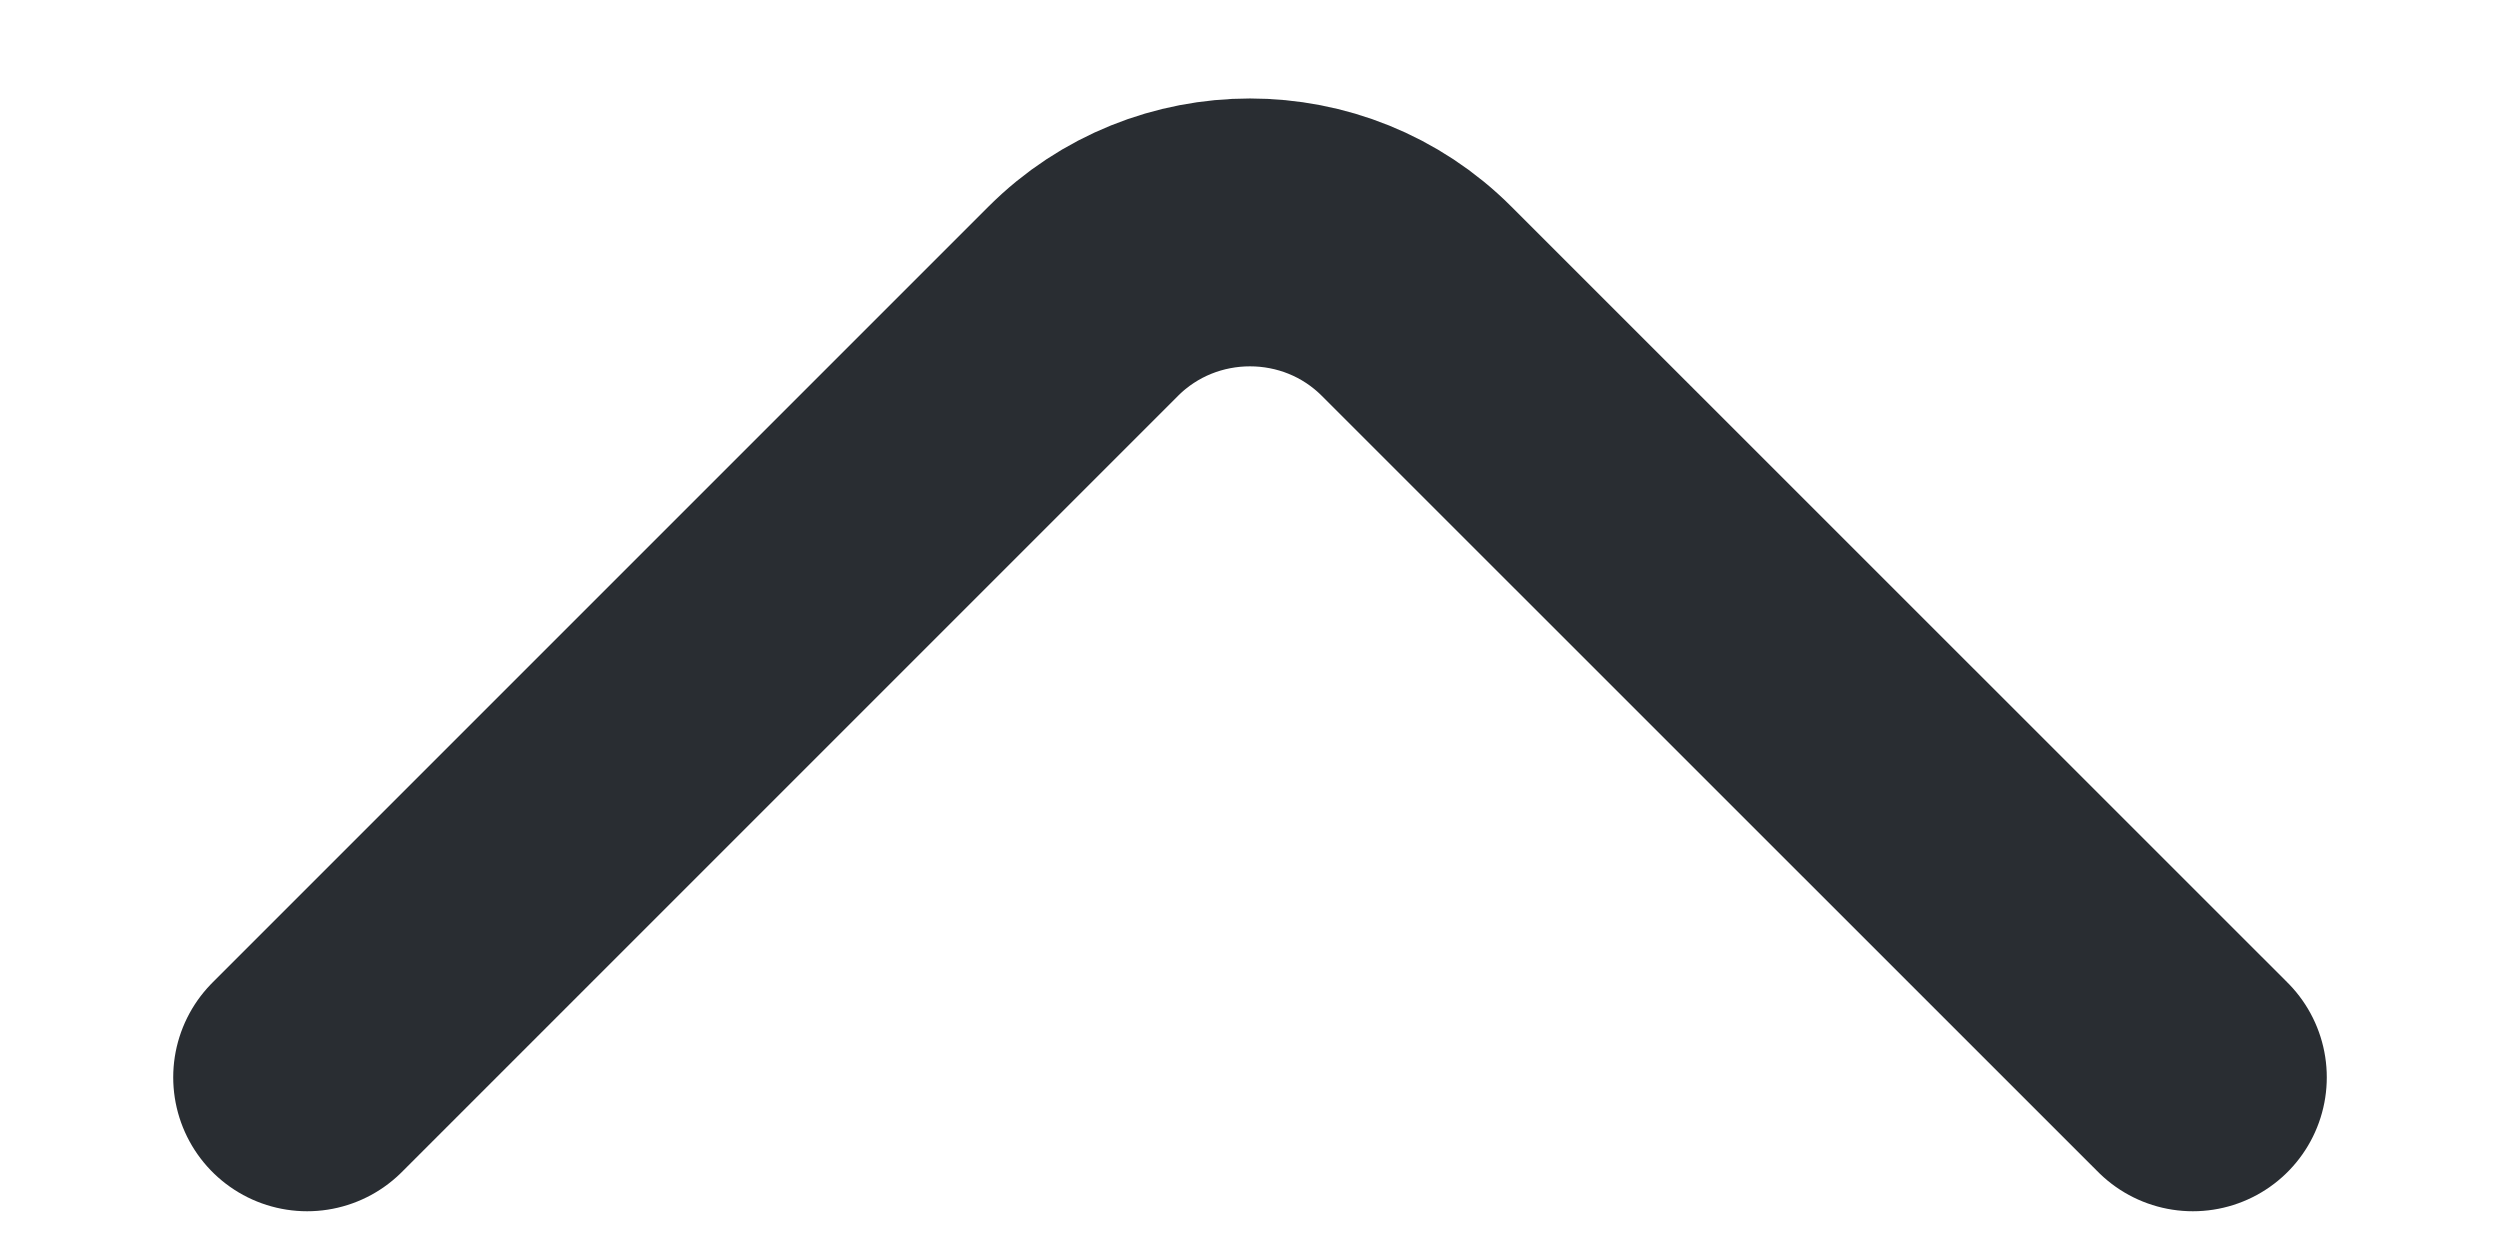 <svg width="14" height="7" viewBox="0 0 14 7" fill="none" xmlns="http://www.w3.org/2000/svg">
<path d="M12.28 6.033L7.933 1.687C7.42 1.173 6.58 1.173 6.066 1.687L1.72 6.033" stroke="#292D32" stroke-width="1.5" stroke-miterlimit="10" stroke-linecap="round" stroke-linejoin="round"/>
</svg>
